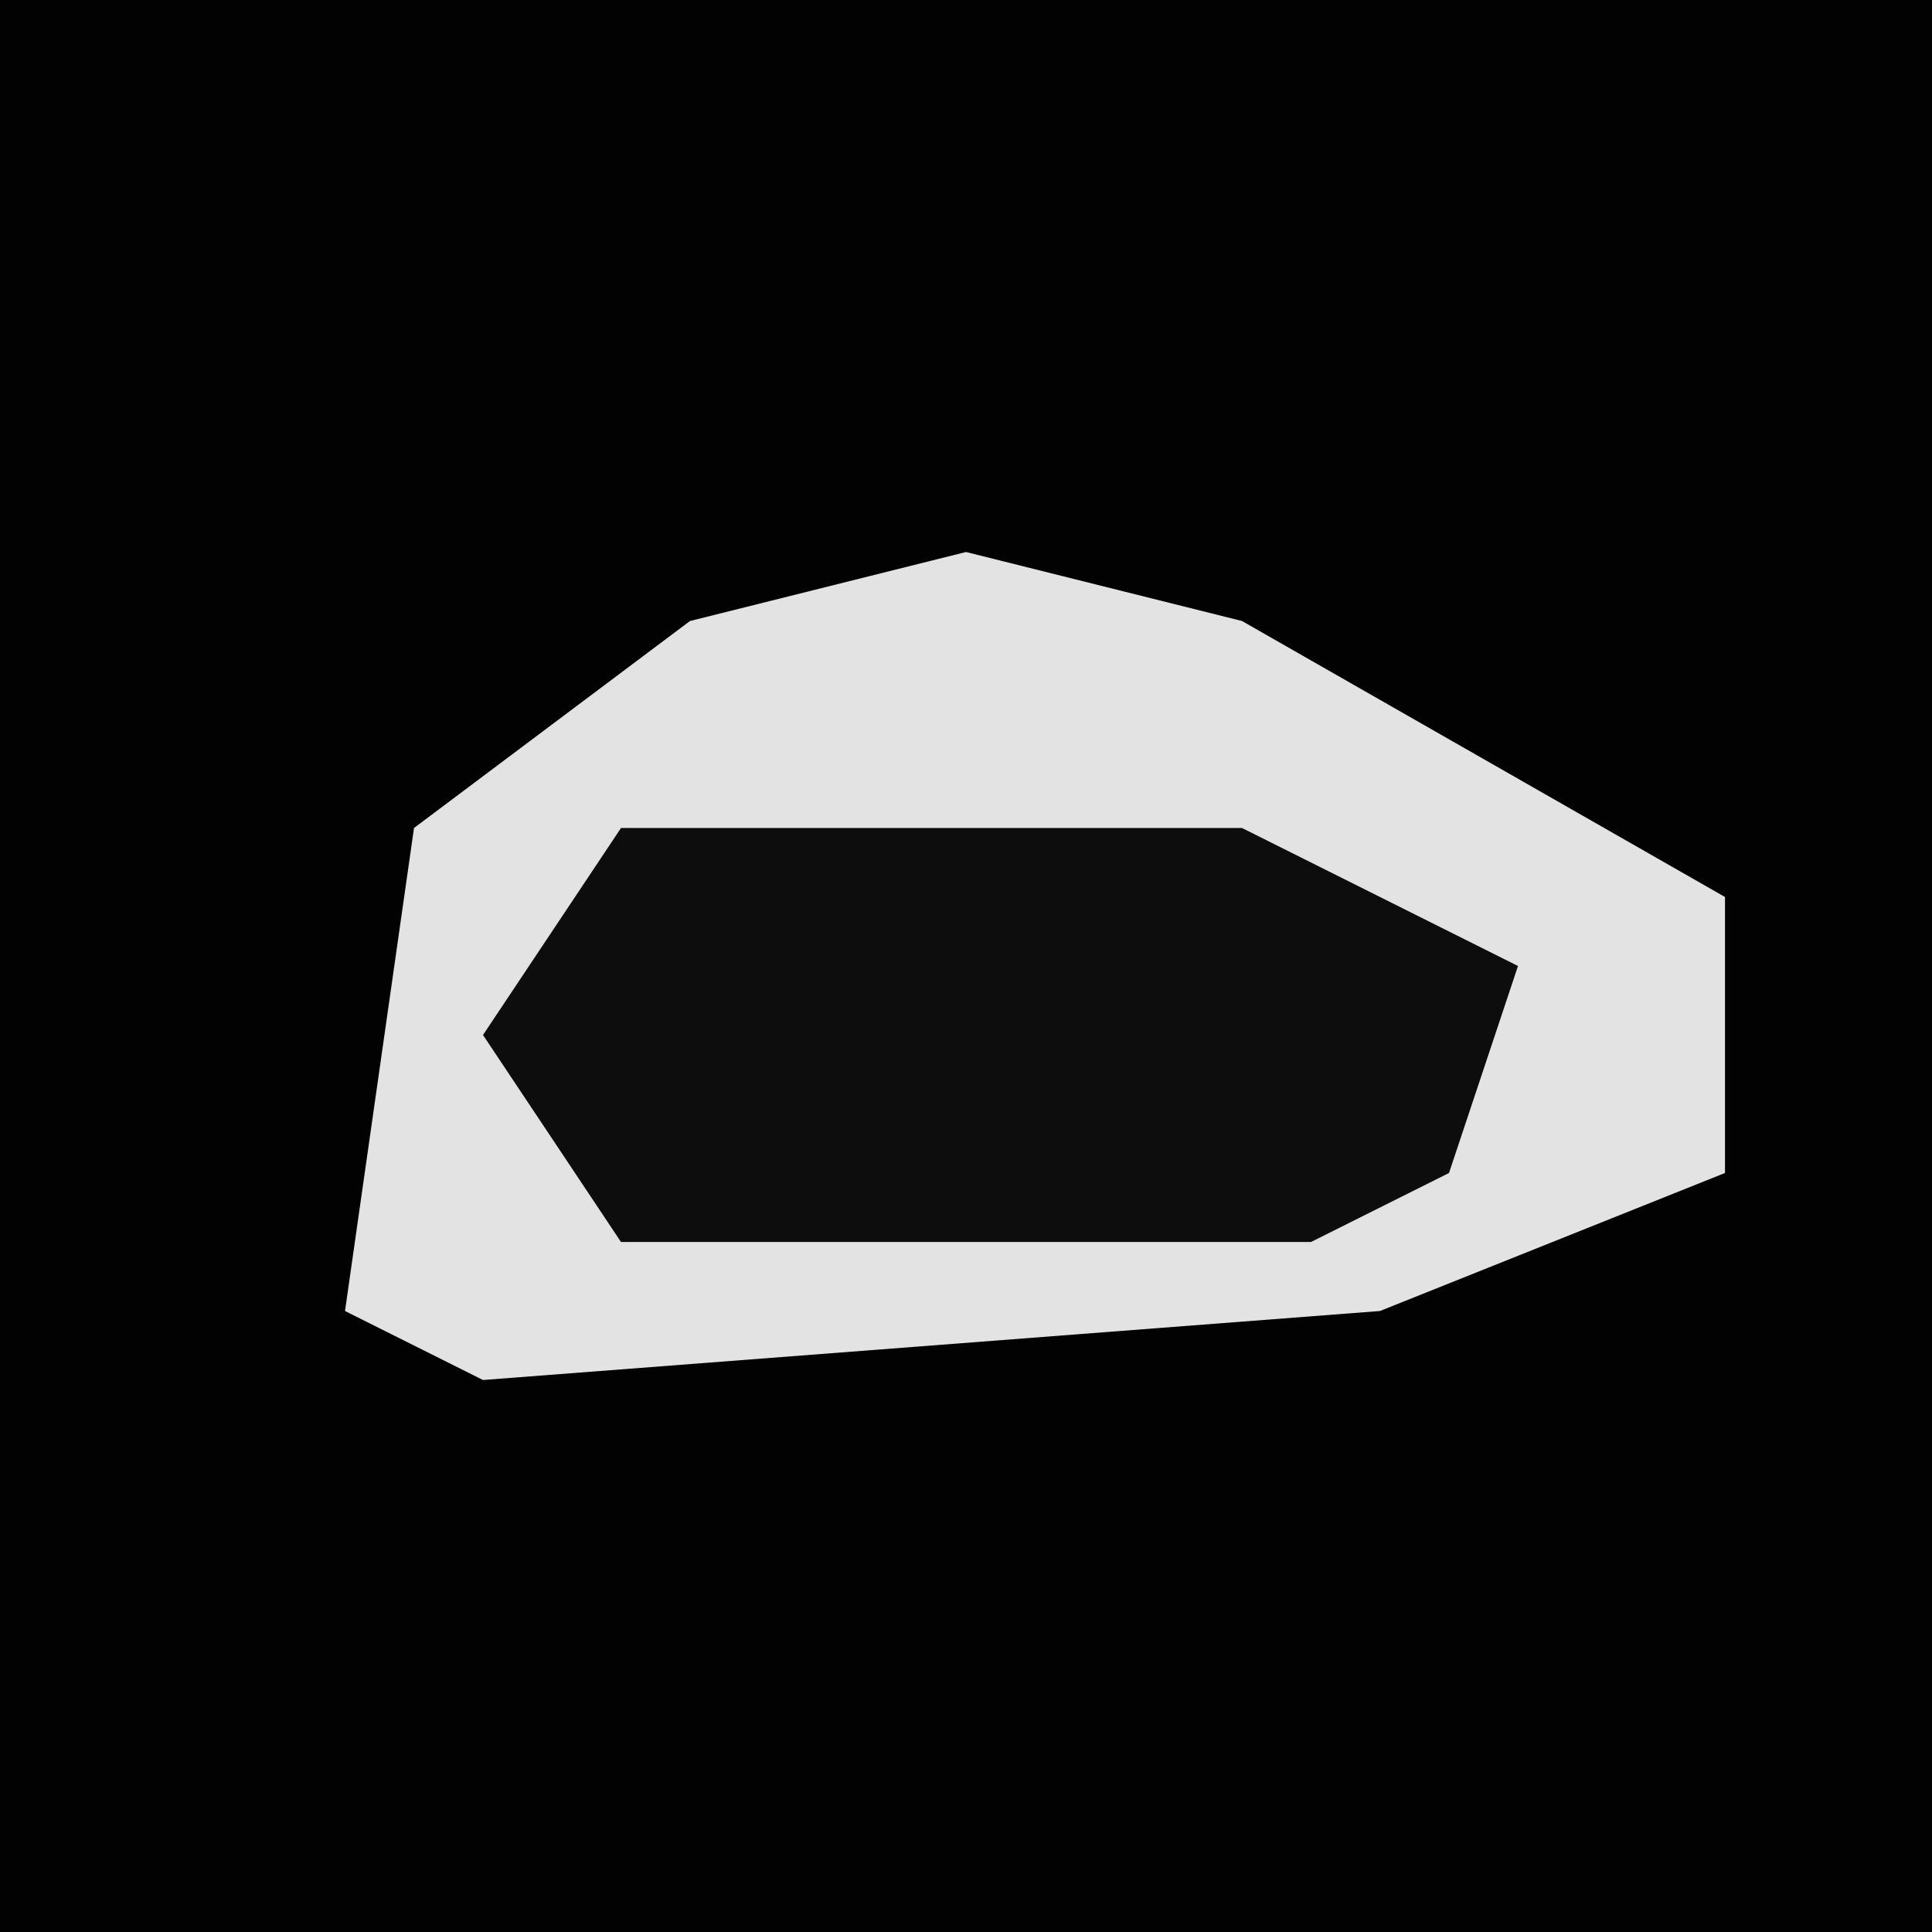 <?xml version="1.0" encoding="UTF-8"?>
<svg version="1.1" xmlns="http://www.w3.org/2000/svg" width="28" height="28">
<path d="M0,0 L28,0 L28,28 L0,28 Z " fill="#020202" transform="translate(0,0)"/>
<path d="M0,0 L4,1 L11,5 L11,9 L6,11 L-7,12 L-9,11 L-8,4 L-4,1 Z " fill="#E3E3E3" transform="translate(14,8)"/>
<path d="M0,0 L9,0 L13,2 L12,5 L10,6 L0,6 L-2,3 Z " fill="#0D0D0D" transform="translate(9,12)"/>
</svg>

